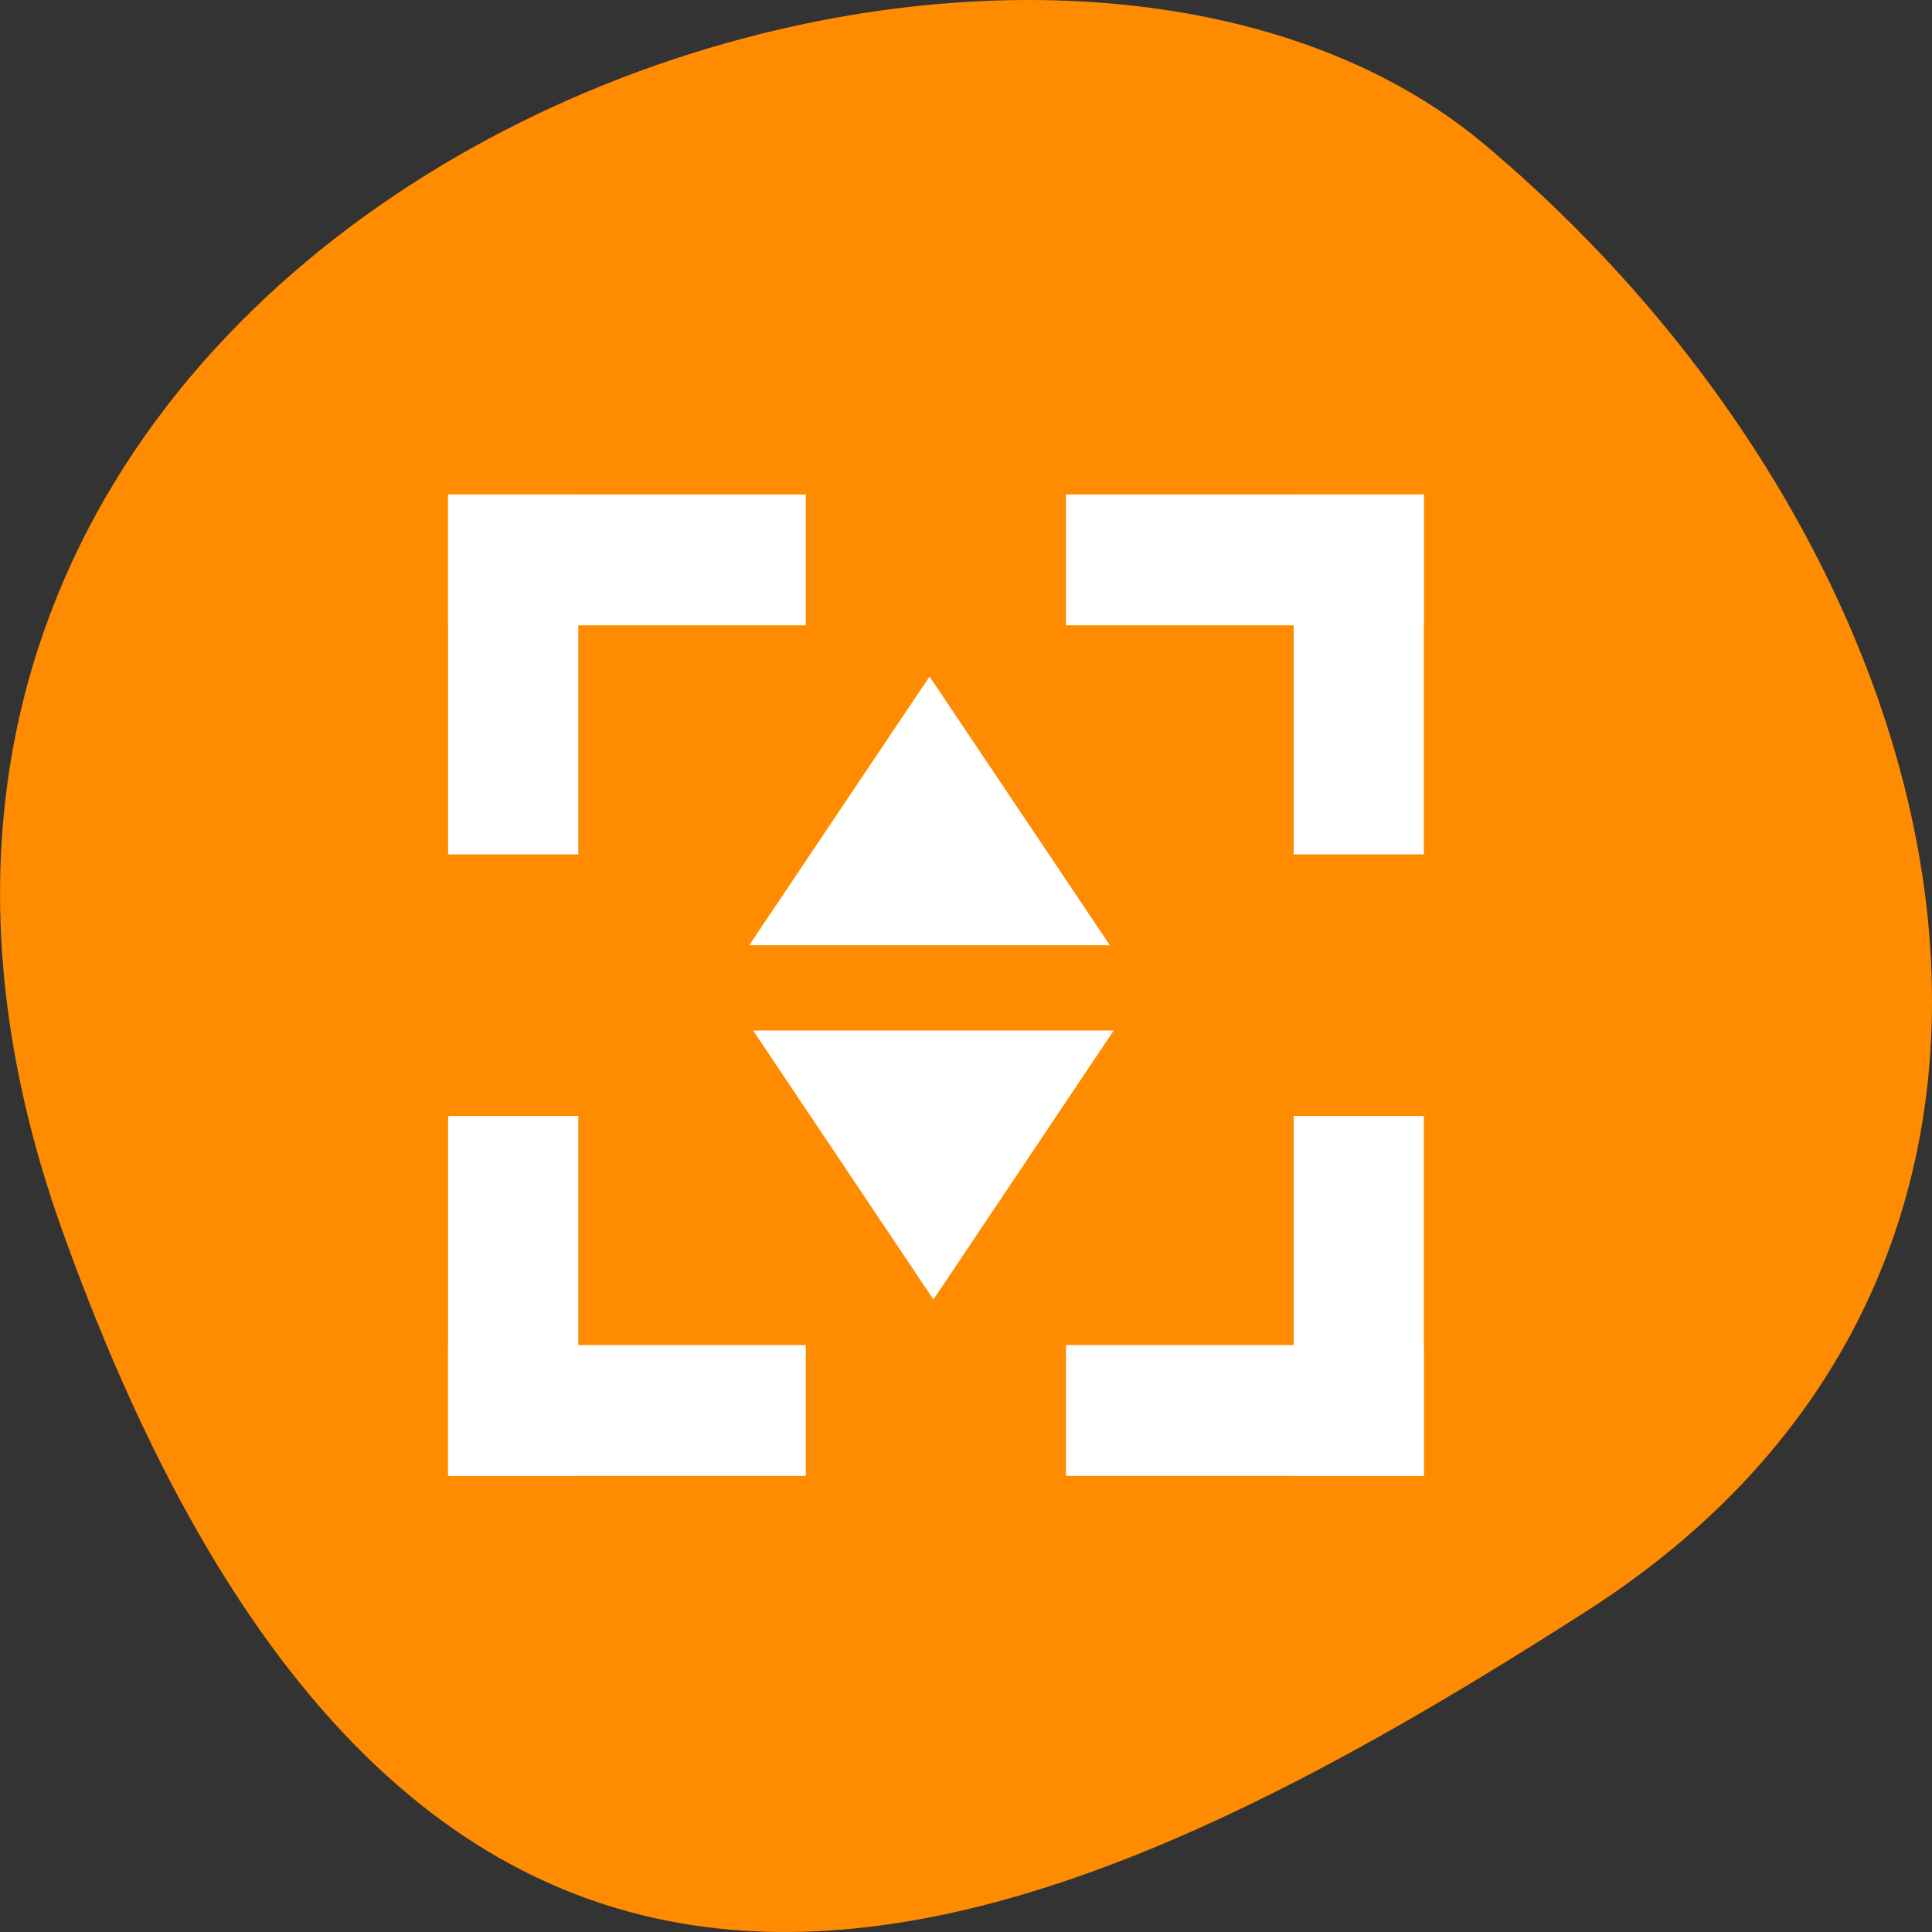<svg xmlns="http://www.w3.org/2000/svg" viewBox="0 0 48 48"><rect x="0" y="0" width="48" height="48" fill="#333333" stroke="none"/><path d="m 1.555 30.594 c -8.961 -25.012 23.246 -37.176 35.344 -26.992 c 12.102 10.184 16.234 27.637 2.531 36.418 c -13.707 8.781 -28.914 15.59 -37.875 -9.426" style="fill:#ff8c00"/><g style="fill:#fff"><path d="m 11.133 27.727 h 3.234 v 8.941 h -3.234"/><path d="m 32.141 27.727 h 3.234 v 8.941 h -3.234"/><path d="m 11.133 12.285 h 3.234 v 8.941 h -3.234"/><path d="m 32.141 12.285 h 3.234 v 8.941 h -3.234"/><path d="m 26.484 36.668 v -3.25 h 8.891 v 3.25"/><path d="m 11.133 15.535 v -3.25 h 8.887 v 3.25"/><path d="m 26.484 12.285 v 3.25 h 8.891 v -3.25"/><path d="m 11.133 33.418 v 3.25 h 8.887 v -3.25"/><g style="fill-rule:evenodd"><path d="m 27.574 23.484 l -4.48 -6.676 l -4.48 6.676"/><path d="m 18.711 25.602 l 4.48 6.684 l 4.48 -6.684"/></g></g></svg>